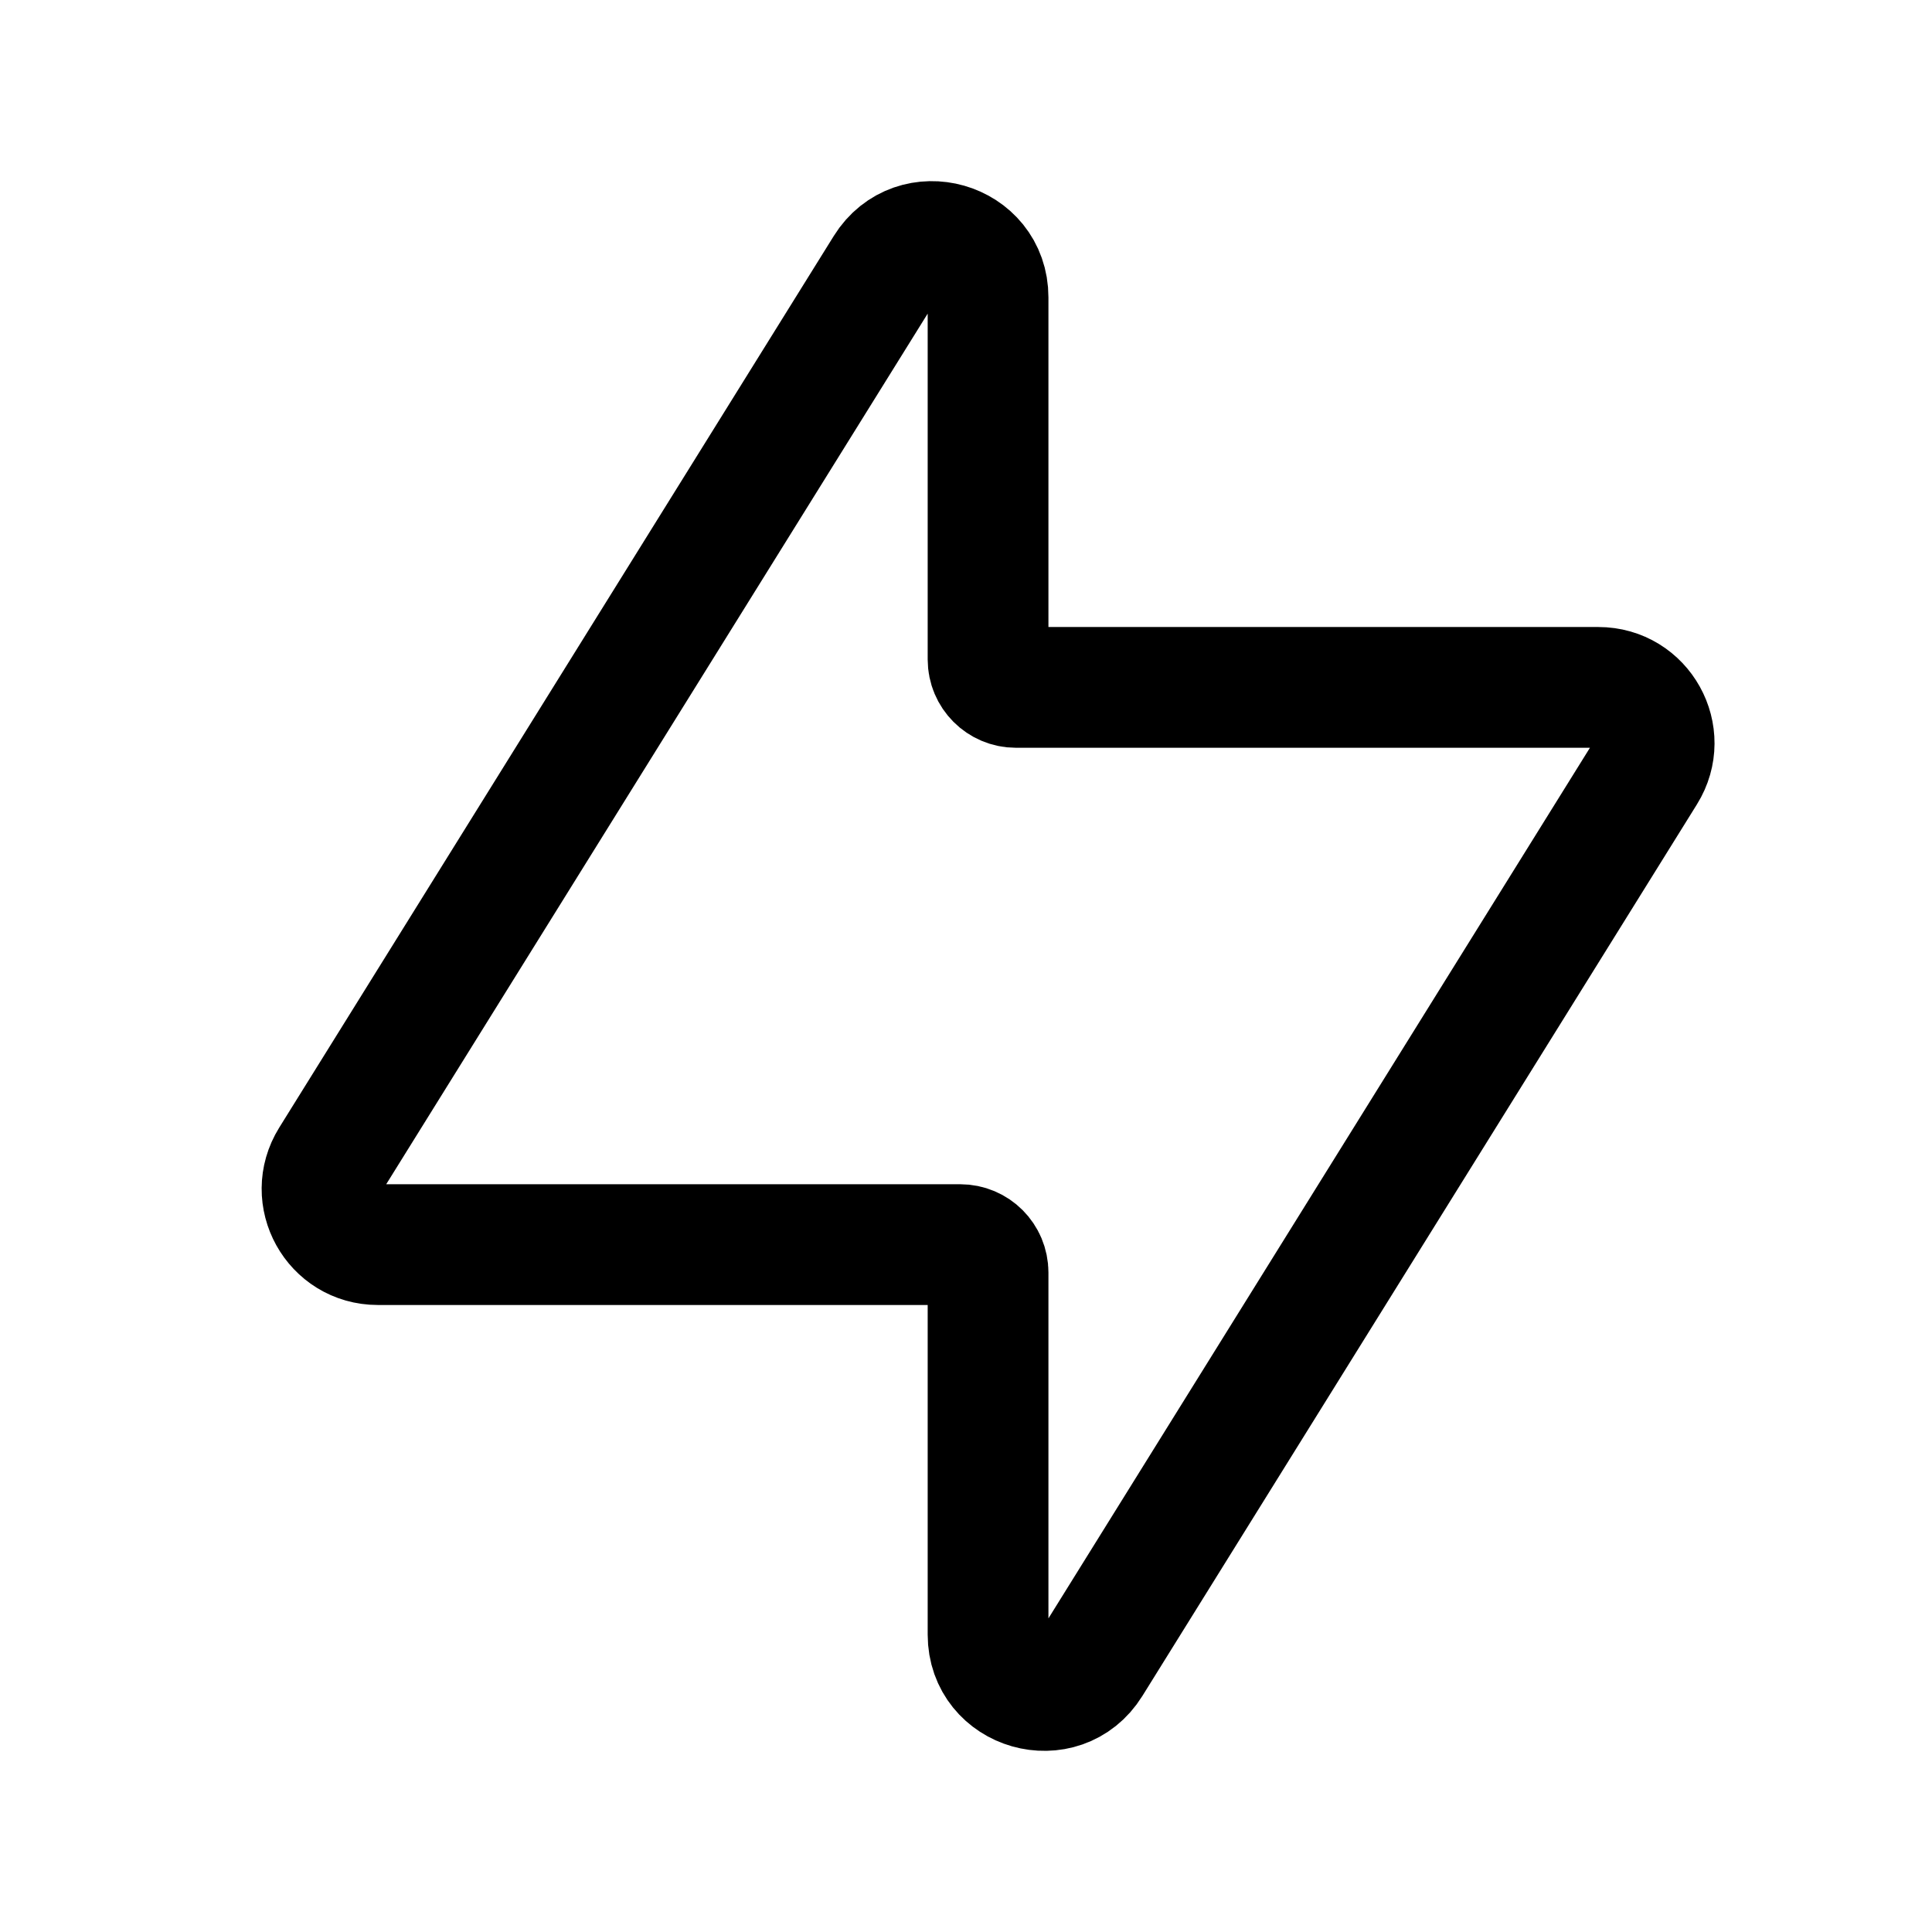<svg width="24" height="24" viewBox="0 0 24 24" fill="none" xmlns="http://www.w3.org/2000/svg">
<path d="M10.994 3.328L4.106 14.403C3.819 14.865 4.15 15.461 4.693 15.461H11.928C12.119 15.461 12.274 15.616 12.274 15.808V20.306C12.274 21.003 13.187 21.263 13.554 20.672L20.443 9.596C20.73 9.135 20.398 8.539 19.855 8.539H12.62C12.429 8.539 12.274 8.384 12.274 8.192V3.694C12.274 2.997 11.362 2.737 10.994 3.328Z" stroke="currentColor" stroke-width="1.5"/>
</svg>
